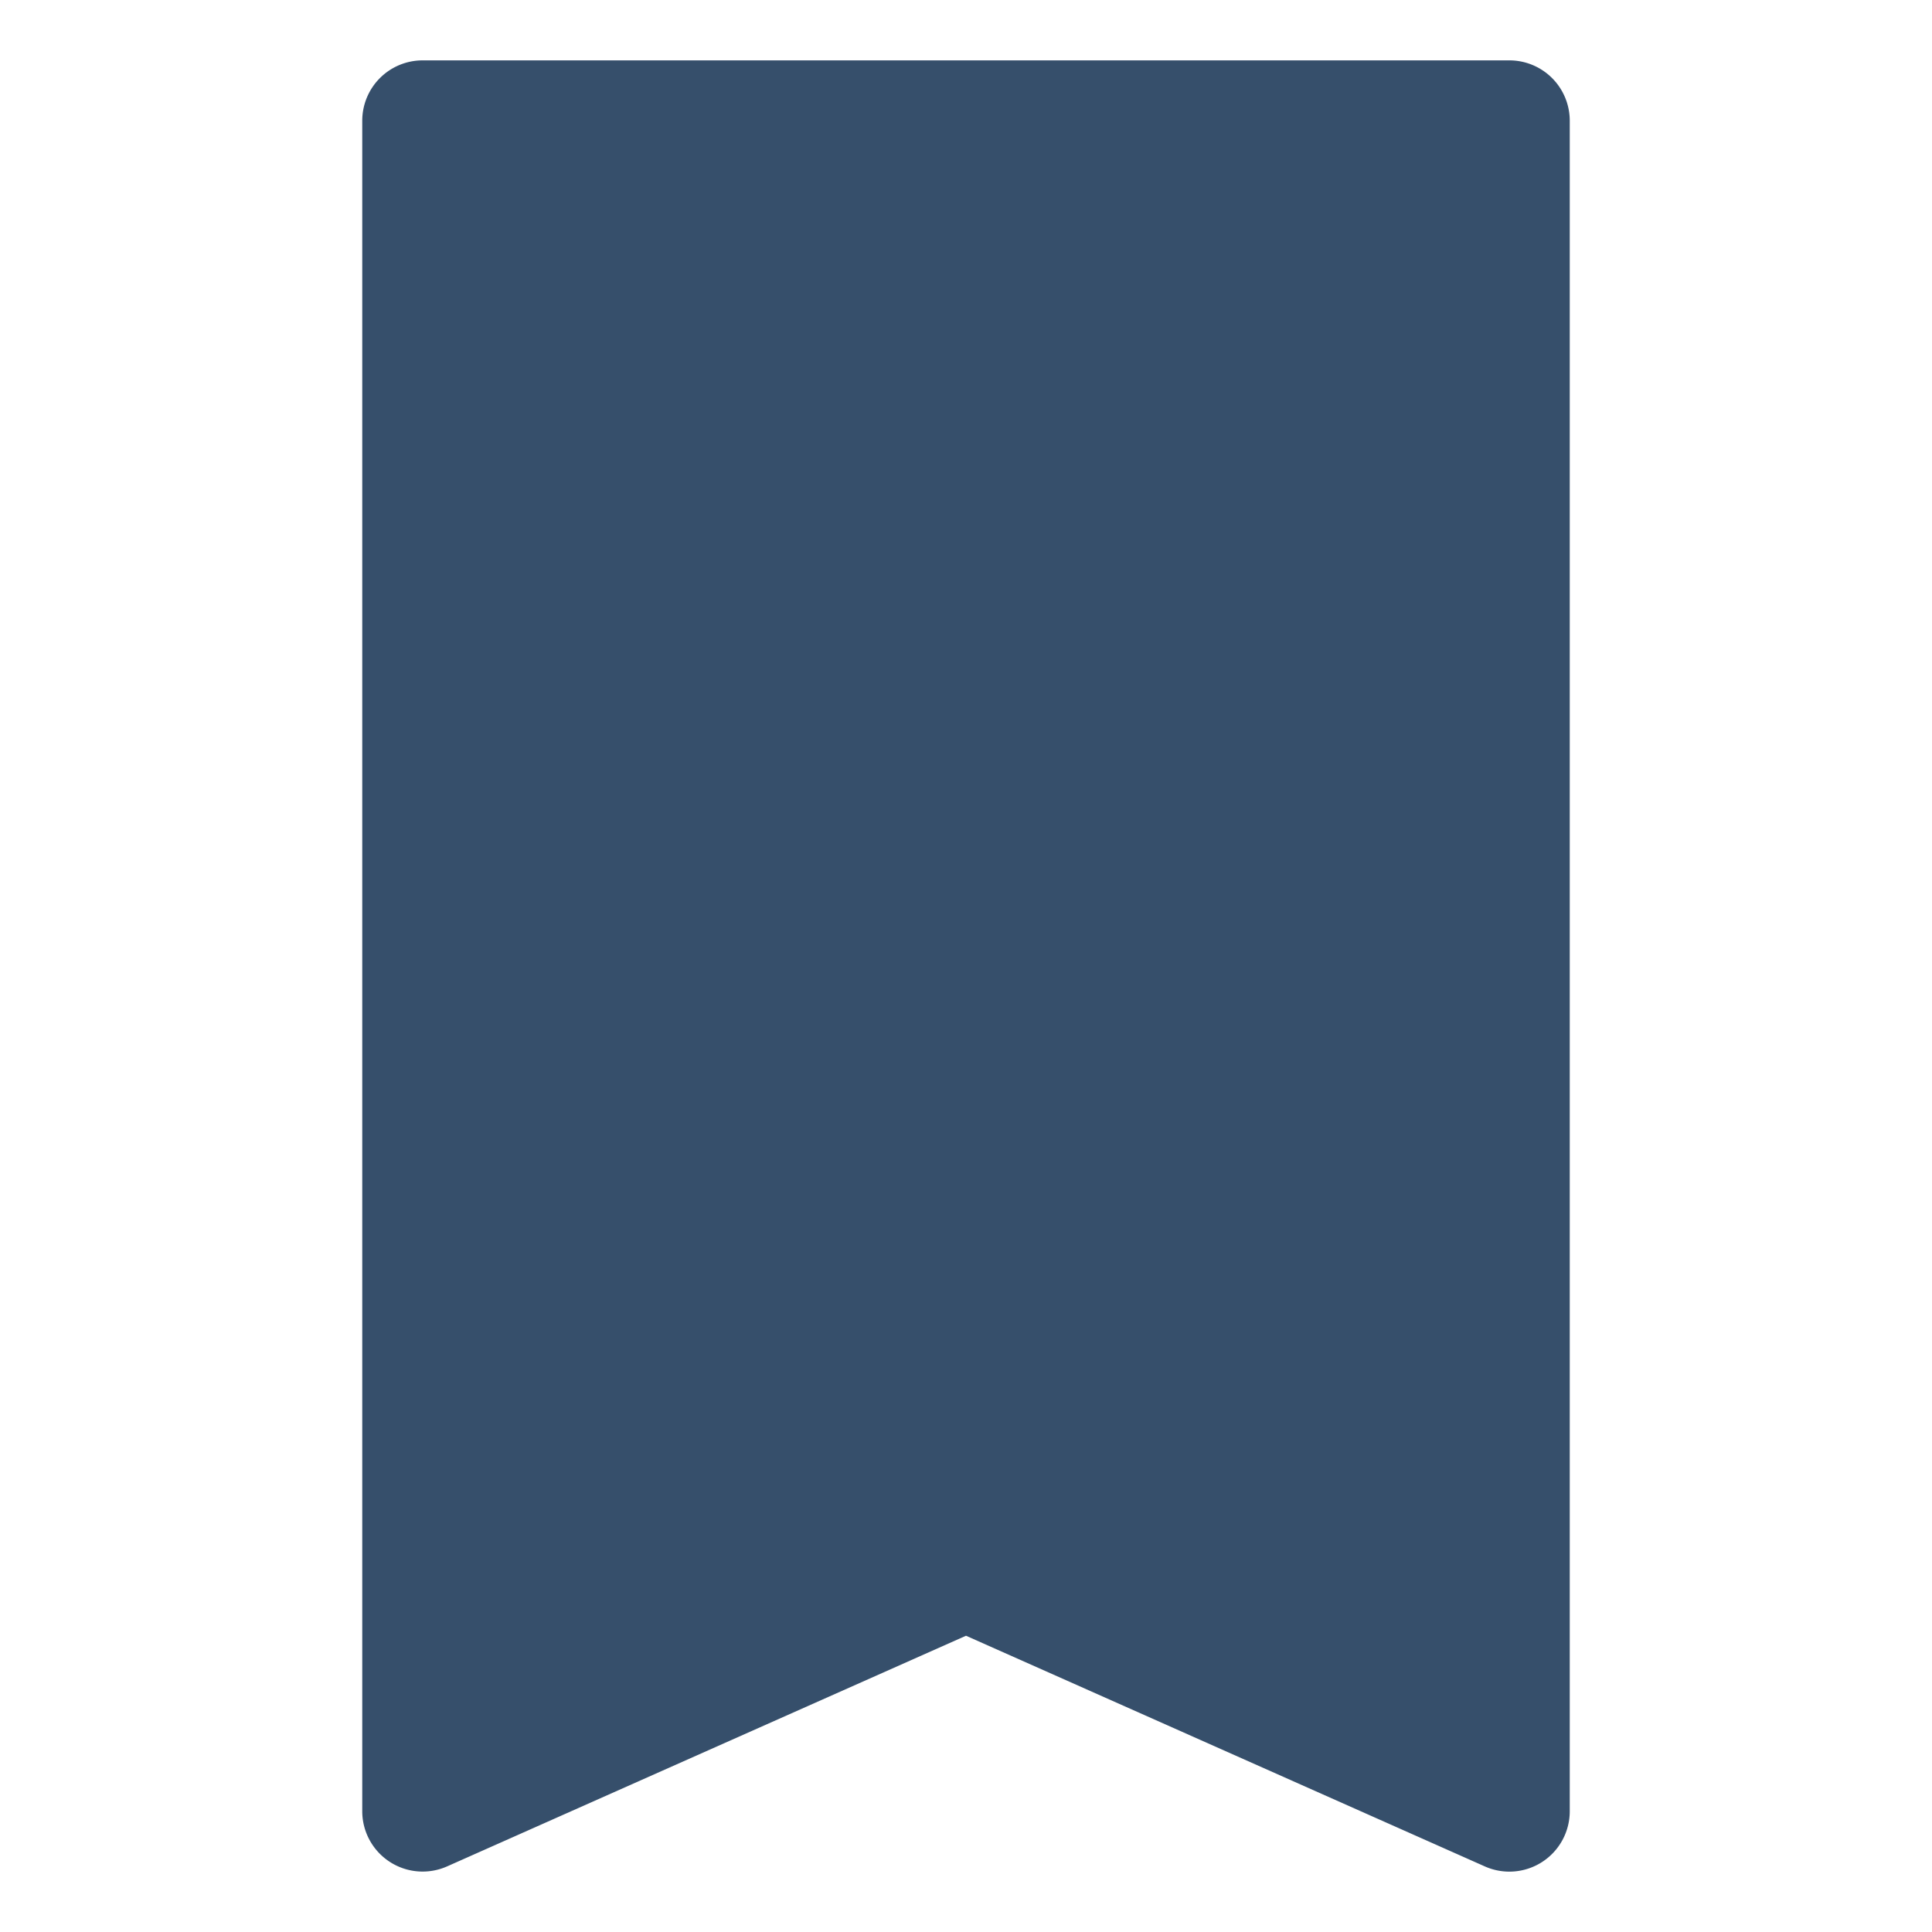 <svg xmlns="http://www.w3.org/2000/svg" viewBox="0 0 32 32"><title>bookmark</title><g id="bookmark"><rect width="32" height="32" style="fill:none"/><path d="M26,2V30a1,1,0,0,1-1.406.914L16,27.093l-8.594,3.82A1,1,0,0,1,6,30V2A1,1,0,0,1,7,1H25A1,1,0,0,1,26,2Z" style="fill:#364f6b"/></g></svg>